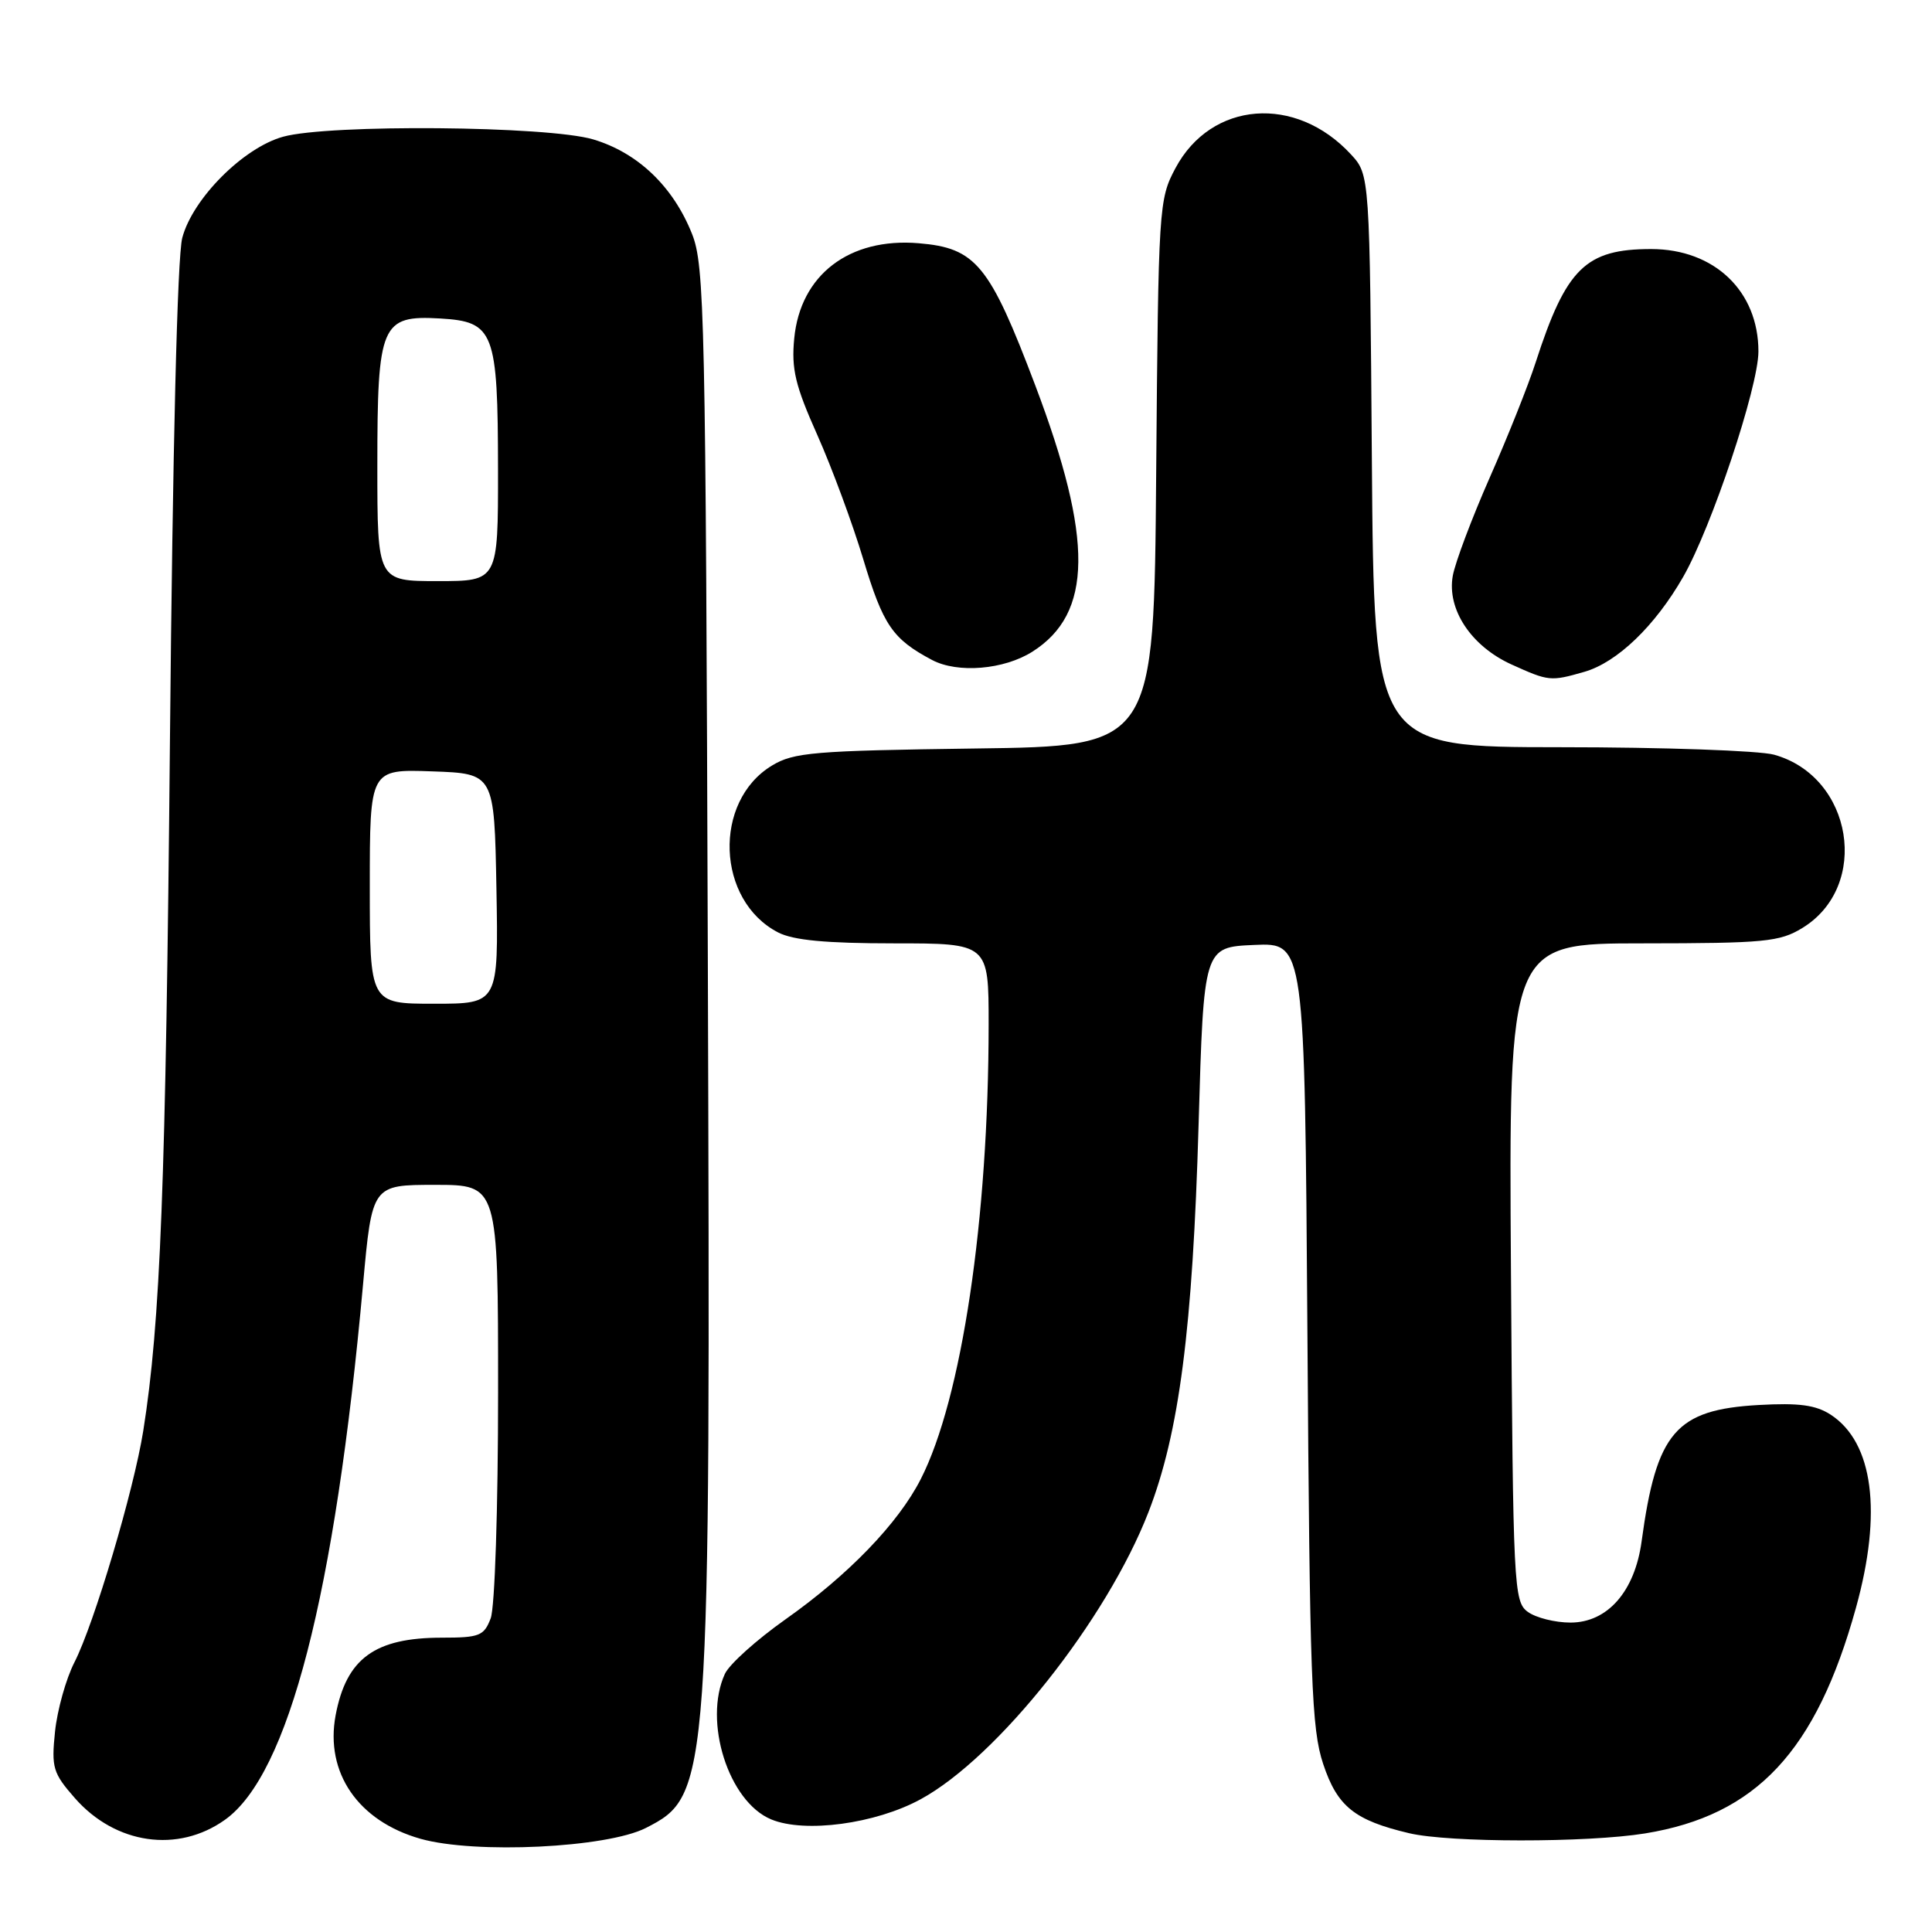 <?xml version="1.0" encoding="UTF-8" standalone="no"?>
<!DOCTYPE svg PUBLIC "-//W3C//DTD SVG 1.1//EN" "http://www.w3.org/Graphics/SVG/1.1/DTD/svg11.dtd" >
<svg xmlns="http://www.w3.org/2000/svg" xmlns:xlink="http://www.w3.org/1999/xlink" version="1.1" viewBox="0 0 256 256">
 <g >
 <path fill="currentColor"
d=" M 85.59 242.21 C 94.09 237.87 94.16 236.82 93.79 127.00 C 93.51 41.96 93.36 35.18 91.70 31.00 C 89.20 24.71 84.51 20.23 78.60 18.47 C 72.57 16.68 43.58 16.43 37.50 18.12 C 32.24 19.58 25.52 26.32 24.15 31.52 C 23.50 33.98 22.88 59.37 22.52 98.00 C 21.97 157.00 21.26 175.28 18.98 189.61 C 17.72 197.50 12.48 215.15 9.86 220.27 C 8.74 222.46 7.59 226.59 7.29 229.45 C 6.80 234.23 7.01 234.94 9.93 238.27 C 15.31 244.39 23.57 245.58 29.81 241.13 C 38.24 235.13 44.38 211.33 48.10 170.25 C 49.30 157.00 49.30 157.00 57.65 157.00 C 66.00 157.00 66.00 157.00 66.00 184.43 C 66.00 199.84 65.57 212.99 65.02 214.43 C 64.14 216.76 63.53 217.00 58.57 217.00 C 49.65 217.00 45.89 219.75 44.47 227.29 C 43.05 234.89 47.46 241.31 55.72 243.65 C 62.95 245.69 80.41 244.85 85.59 242.21 Z  M 217.97 242.94 C 232.73 240.54 240.65 232.07 245.93 213.02 C 249.43 200.39 248.22 191.15 242.59 187.46 C 240.60 186.17 238.39 185.87 233.04 186.17 C 222.04 186.79 219.49 189.76 217.52 204.25 C 216.62 210.87 213.01 215.00 208.10 215.00 C 206.06 215.00 203.51 214.36 202.44 213.58 C 200.58 212.22 200.49 210.39 200.21 168.58 C 199.92 125.00 199.92 125.00 217.71 125.00 C 233.79 124.99 235.82 124.80 238.81 122.97 C 247.88 117.44 245.52 102.90 235.07 100.00 C 233.11 99.46 220.38 99.01 206.78 99.01 C 182.07 99.00 182.07 99.00 181.78 61.08 C 181.50 23.16 181.50 23.16 179.00 20.45 C 171.68 12.52 160.50 13.40 155.76 22.27 C 153.55 26.41 153.49 27.31 153.20 62.68 C 152.91 98.87 152.91 98.87 129.20 99.18 C 107.84 99.47 105.18 99.69 102.29 101.44 C 94.44 106.19 94.92 119.32 103.10 123.55 C 105.11 124.59 109.45 125.00 118.45 125.00 C 131.00 125.00 131.00 125.00 131.00 135.75 C 130.99 161.53 127.44 185.34 122.00 196.00 C 119.02 201.85 112.41 208.70 104.07 214.58 C 100.24 217.29 96.63 220.53 96.05 221.80 C 93.16 228.11 96.54 238.74 102.19 241.08 C 106.65 242.93 116.01 241.67 121.99 238.41 C 132.17 232.87 146.64 214.64 152.18 200.36 C 156.25 189.87 158.04 176.07 158.82 149.00 C 159.50 125.50 159.50 125.50 166.19 125.21 C 172.88 124.91 172.88 124.91 173.24 176.71 C 173.55 222.69 173.78 229.09 175.33 233.74 C 177.20 239.37 179.48 241.20 186.72 242.91 C 192.06 244.17 210.29 244.18 217.97 242.94 Z  M 209.94 89.02 C 214.28 87.77 219.30 82.95 223.03 76.44 C 226.79 69.87 233.00 51.28 233.00 46.57 C 233.00 38.58 227.17 33.01 218.80 33.00 C 210.11 33.00 207.53 35.52 203.49 48.00 C 202.52 51.02 199.77 57.91 197.39 63.30 C 195.02 68.68 192.82 74.53 192.50 76.30 C 191.71 80.75 194.93 85.61 200.27 88.04 C 205.22 90.28 205.45 90.31 209.94 89.02 Z  M 136.80 86.35 C 144.79 81.28 144.90 71.47 137.18 51.07 C 131.12 35.06 129.31 32.86 121.73 32.23 C 112.53 31.46 106.05 36.42 105.24 44.84 C 104.85 48.90 105.37 51.08 108.29 57.62 C 110.22 61.95 112.96 69.36 114.38 74.08 C 117.02 82.85 118.26 84.67 123.50 87.45 C 126.90 89.25 133.03 88.74 136.80 86.35 Z  M 49.00 117.46 C 49.00 101.92 49.00 101.92 57.25 102.21 C 65.50 102.50 65.50 102.50 65.78 117.75 C 66.05 133.00 66.05 133.00 57.53 133.00 C 49.00 133.00 49.00 133.00 49.00 117.46 Z  M 50.00 61.72 C 50.00 42.93 50.50 41.75 58.32 42.20 C 65.48 42.62 65.97 43.89 65.99 62.25 C 66.00 77.00 66.00 77.00 58.00 77.00 C 50.00 77.00 50.00 77.00 50.00 61.72 Z "/>
</g>
</svg>